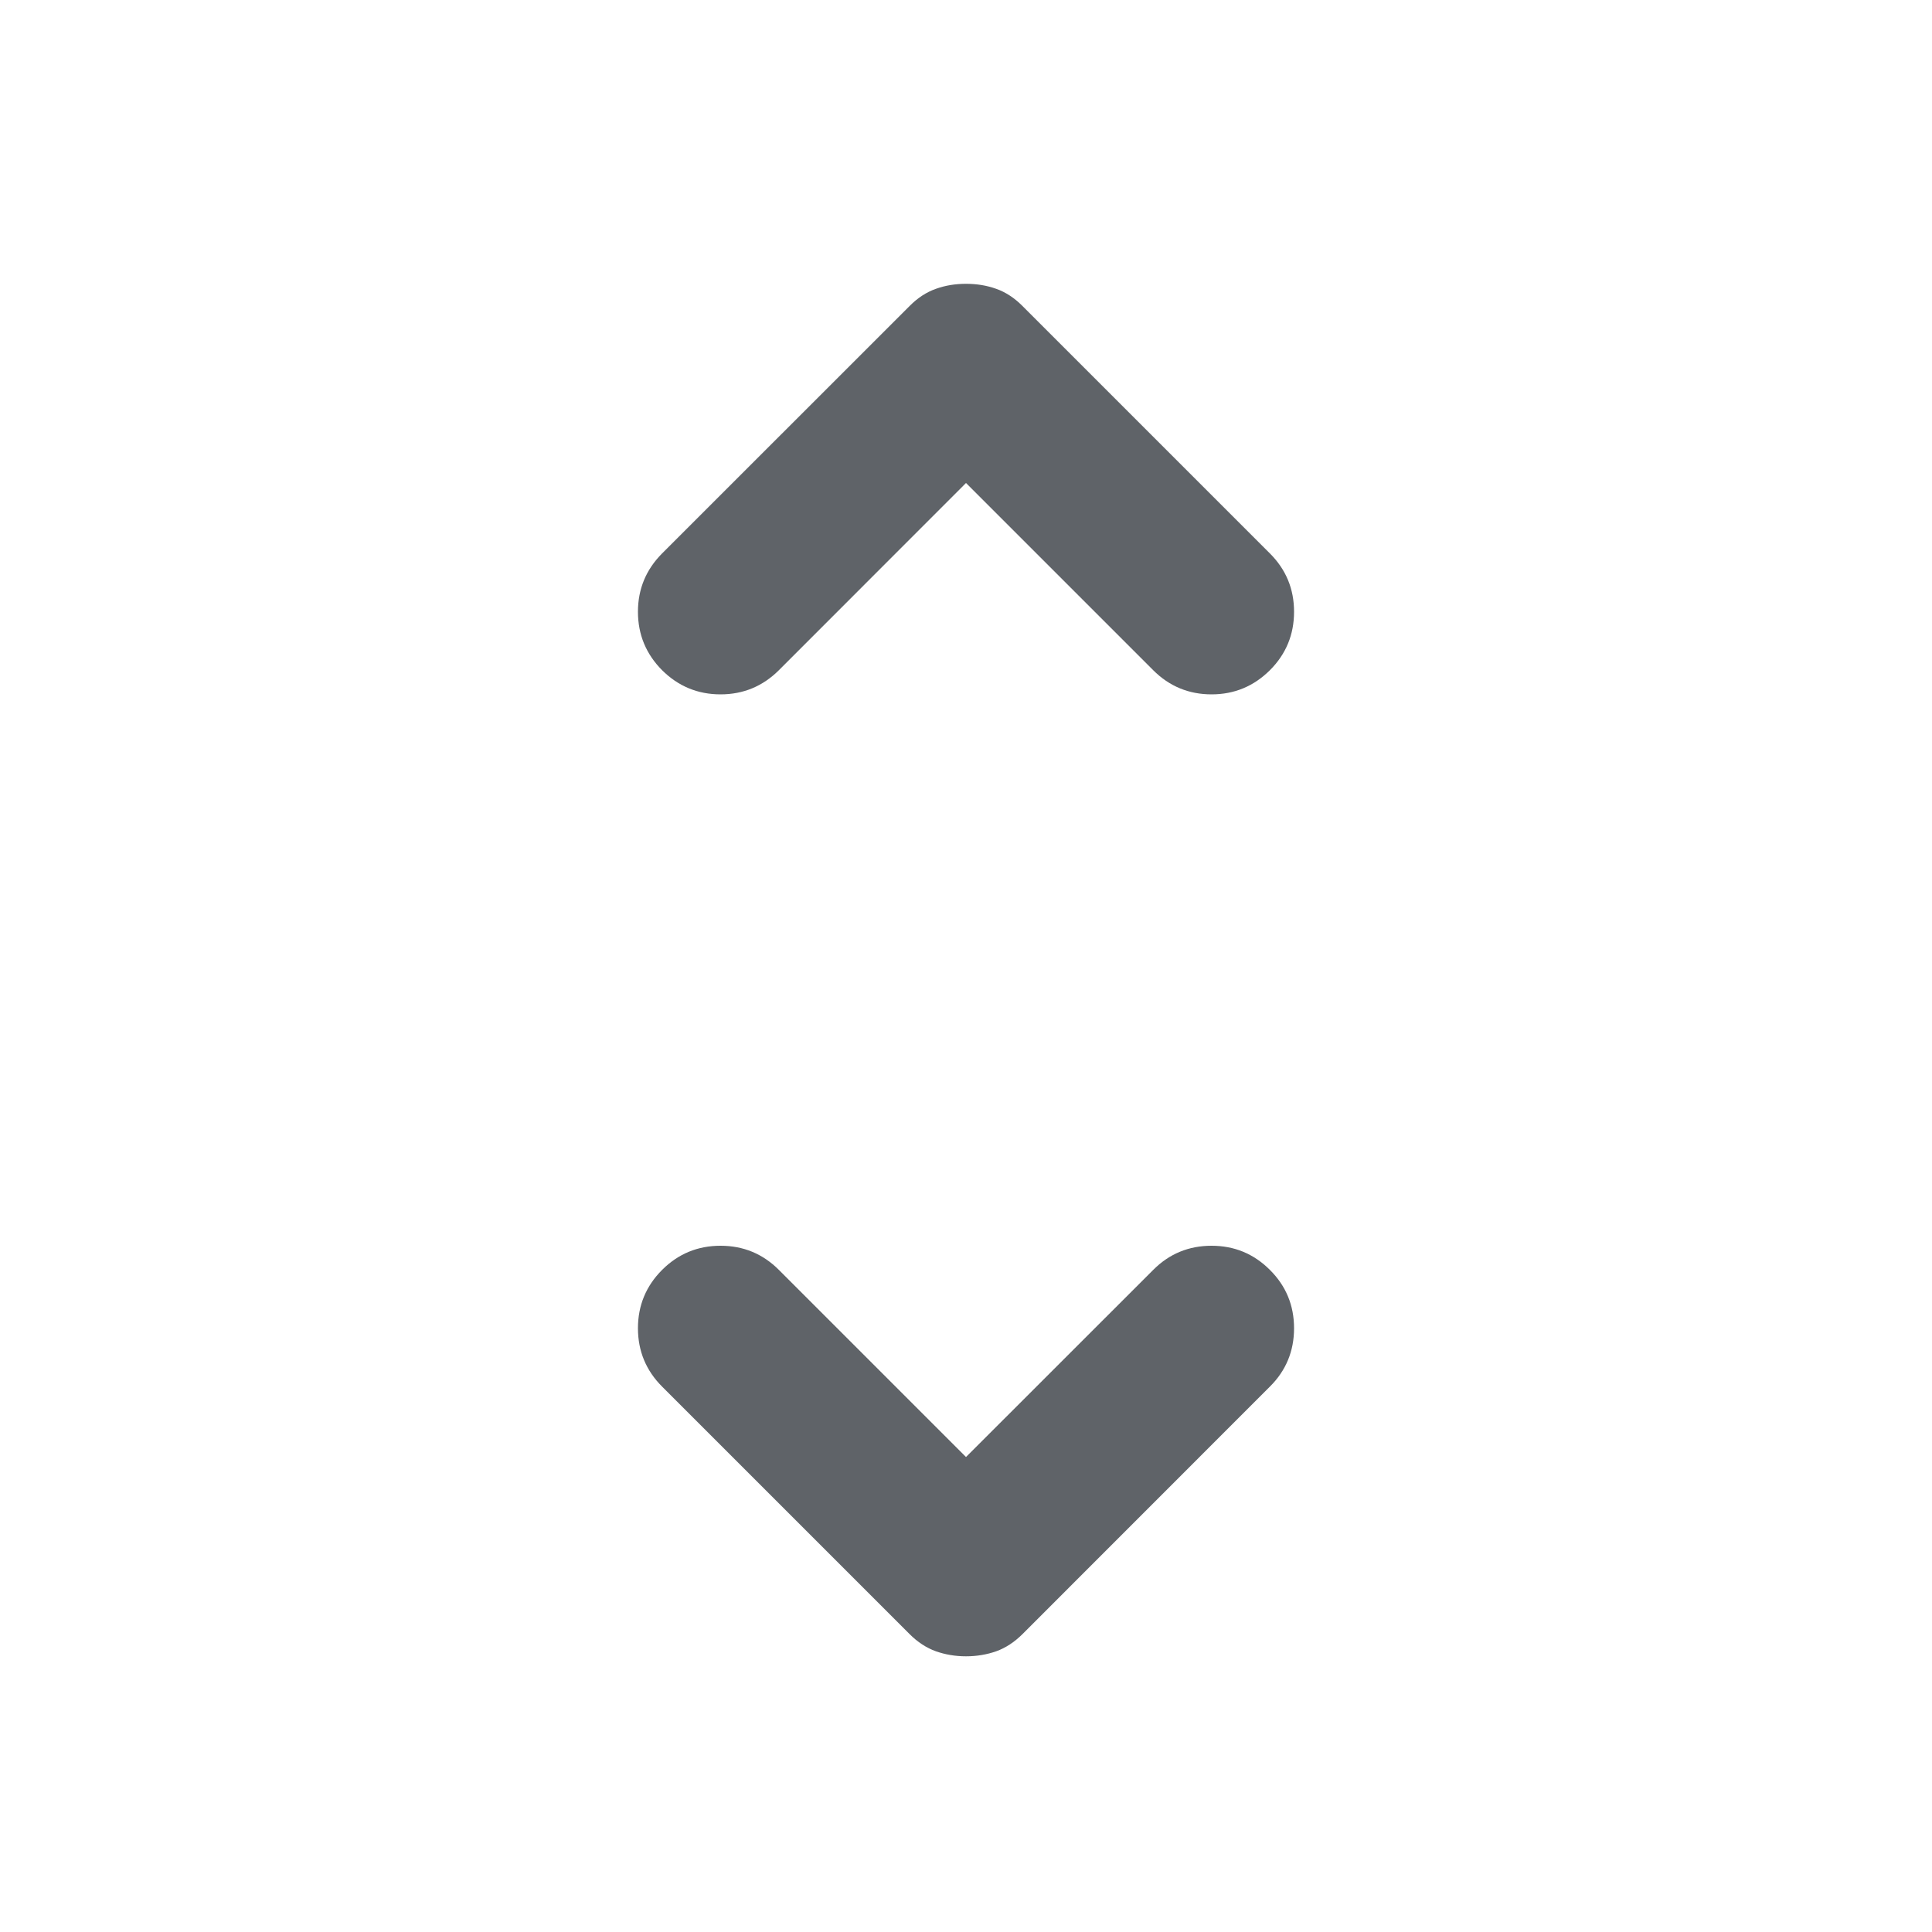 <svg width="20" height="20" viewBox="0 0 20 20" fill="none" xmlns="http://www.w3.org/2000/svg">
<path d="M10 15.083L11.938 13.146C12.104 12.979 12.306 12.896 12.542 12.896C12.778 12.896 12.979 12.979 13.146 13.146C13.313 13.312 13.396 13.514 13.396 13.75C13.396 13.986 13.313 14.188 13.146 14.354L10.584 16.917C10.5 17 10.41 17.059 10.313 17.094C10.216 17.128 10.111 17.146 10 17.146C9.889 17.146 9.785 17.128 9.688 17.094C9.591 17.059 9.5 17 9.417 16.917L6.854 14.354C6.688 14.188 6.604 13.986 6.604 13.75C6.604 13.514 6.688 13.312 6.854 13.146C7.021 12.979 7.223 12.896 7.459 12.896C7.695 12.896 7.896 12.979 8.063 13.146L10 15.083ZM10 5L8.063 6.938C7.896 7.104 7.695 7.188 7.459 7.188C7.223 7.188 7.021 7.104 6.854 6.938C6.688 6.771 6.604 6.569 6.604 6.333C6.604 6.097 6.688 5.896 6.854 5.729L9.417 3.167C9.5 3.083 9.591 3.024 9.688 2.99C9.785 2.955 9.889 2.938 10 2.938C10.111 2.938 10.216 2.955 10.313 2.99C10.41 3.024 10.5 3.083 10.584 3.167L13.146 5.729C13.313 5.896 13.396 6.097 13.396 6.333C13.396 6.569 13.313 6.771 13.146 6.938C12.979 7.104 12.778 7.188 12.542 7.188C12.306 7.188 12.104 7.104 11.938 6.938L10 5Z" fill="#5F6368"/>
</svg>
